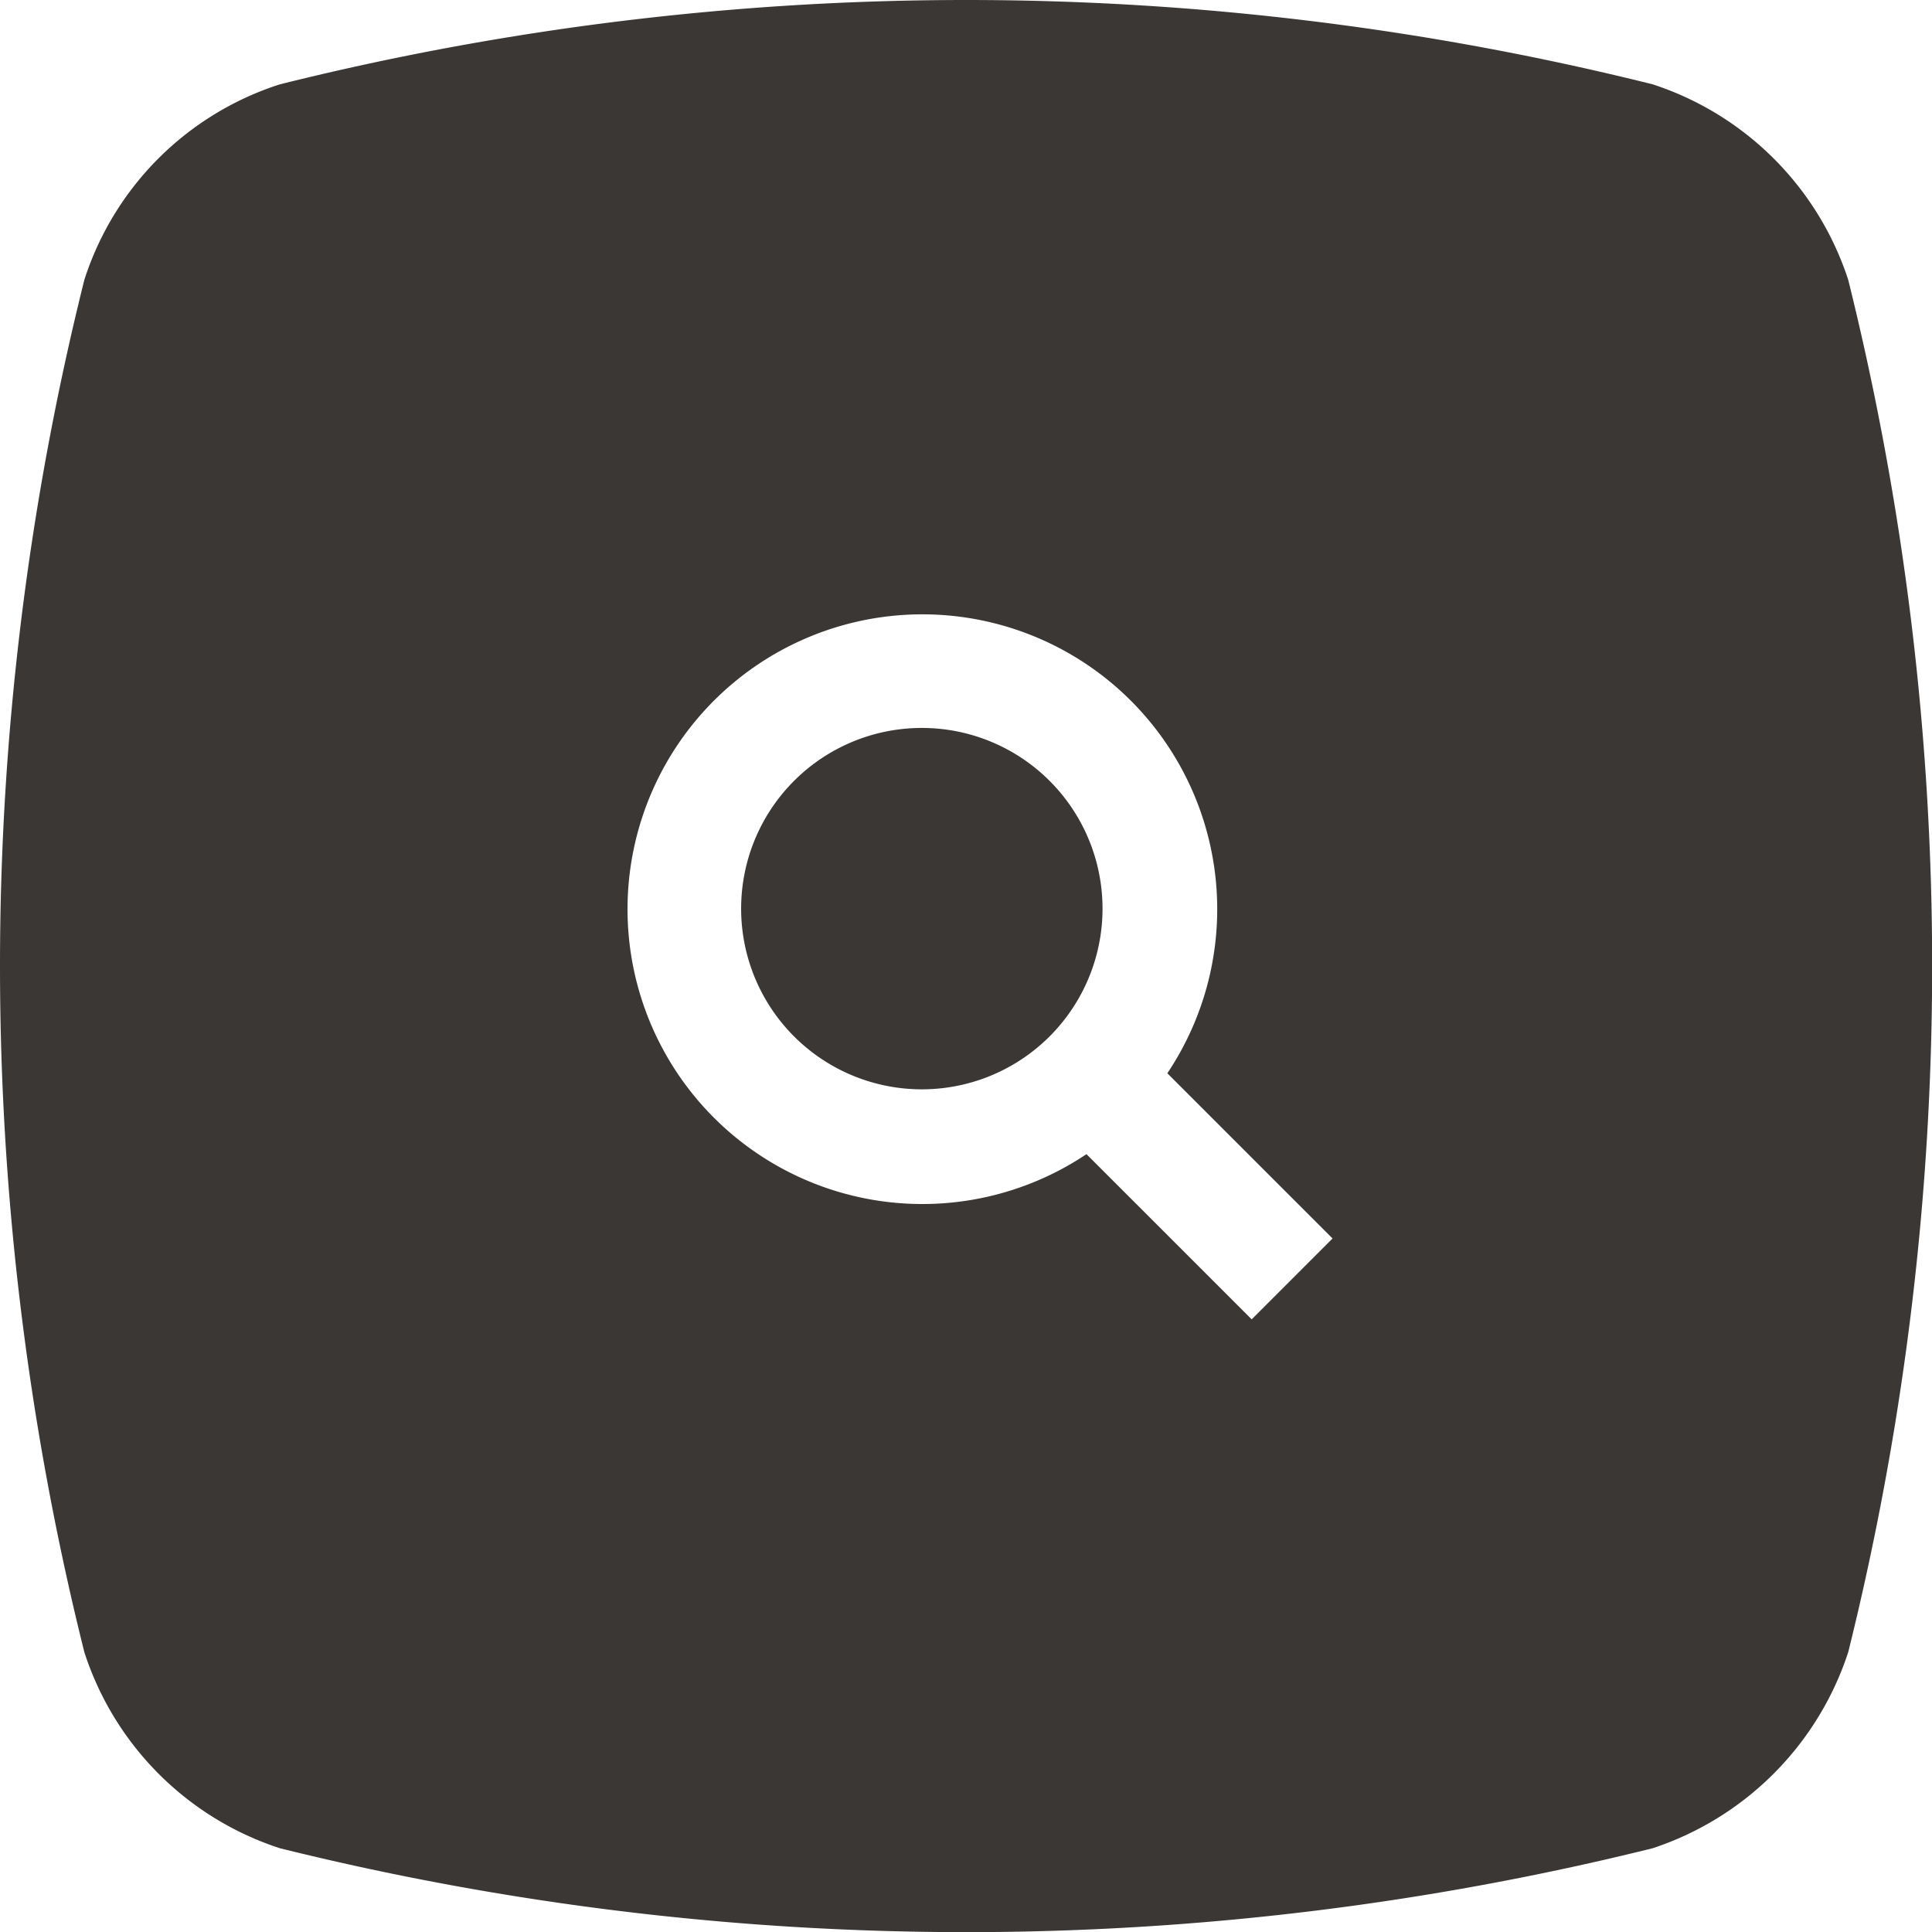 <svg xmlns="http://www.w3.org/2000/svg" viewBox="0 0 33.68 33.68"><defs><style>.cls-1{fill:#3a3735;}</style></defs><g id="Layer_2" data-name="Layer 2"><g id="Layer_1-2" data-name="Layer 1"><path class="cls-1" d="M32.22,4.88a5.32,5.32,0,0,0-3.41-3.41,49.43,49.43,0,0,0-23.93,0A5.27,5.27,0,0,0,1.47,4.88a49.39,49.39,0,0,0,0,23.92,5.31,5.31,0,0,0,3.41,3.42,49.68,49.68,0,0,0,23.93,0,5.35,5.35,0,0,0,3.41-3.42A49.63,49.63,0,0,0,32.22,4.88ZM21.82,23l-2.88-2.88a5.14,5.14,0,1,1,1.41-1.41l2.88,2.88Z"/><path class="cls-1" d="M16.07,12.69a3.15,3.15,0,1,0,3.15,3.15A3.15,3.15,0,0,0,16.07,12.69Z"/></g></g></svg>